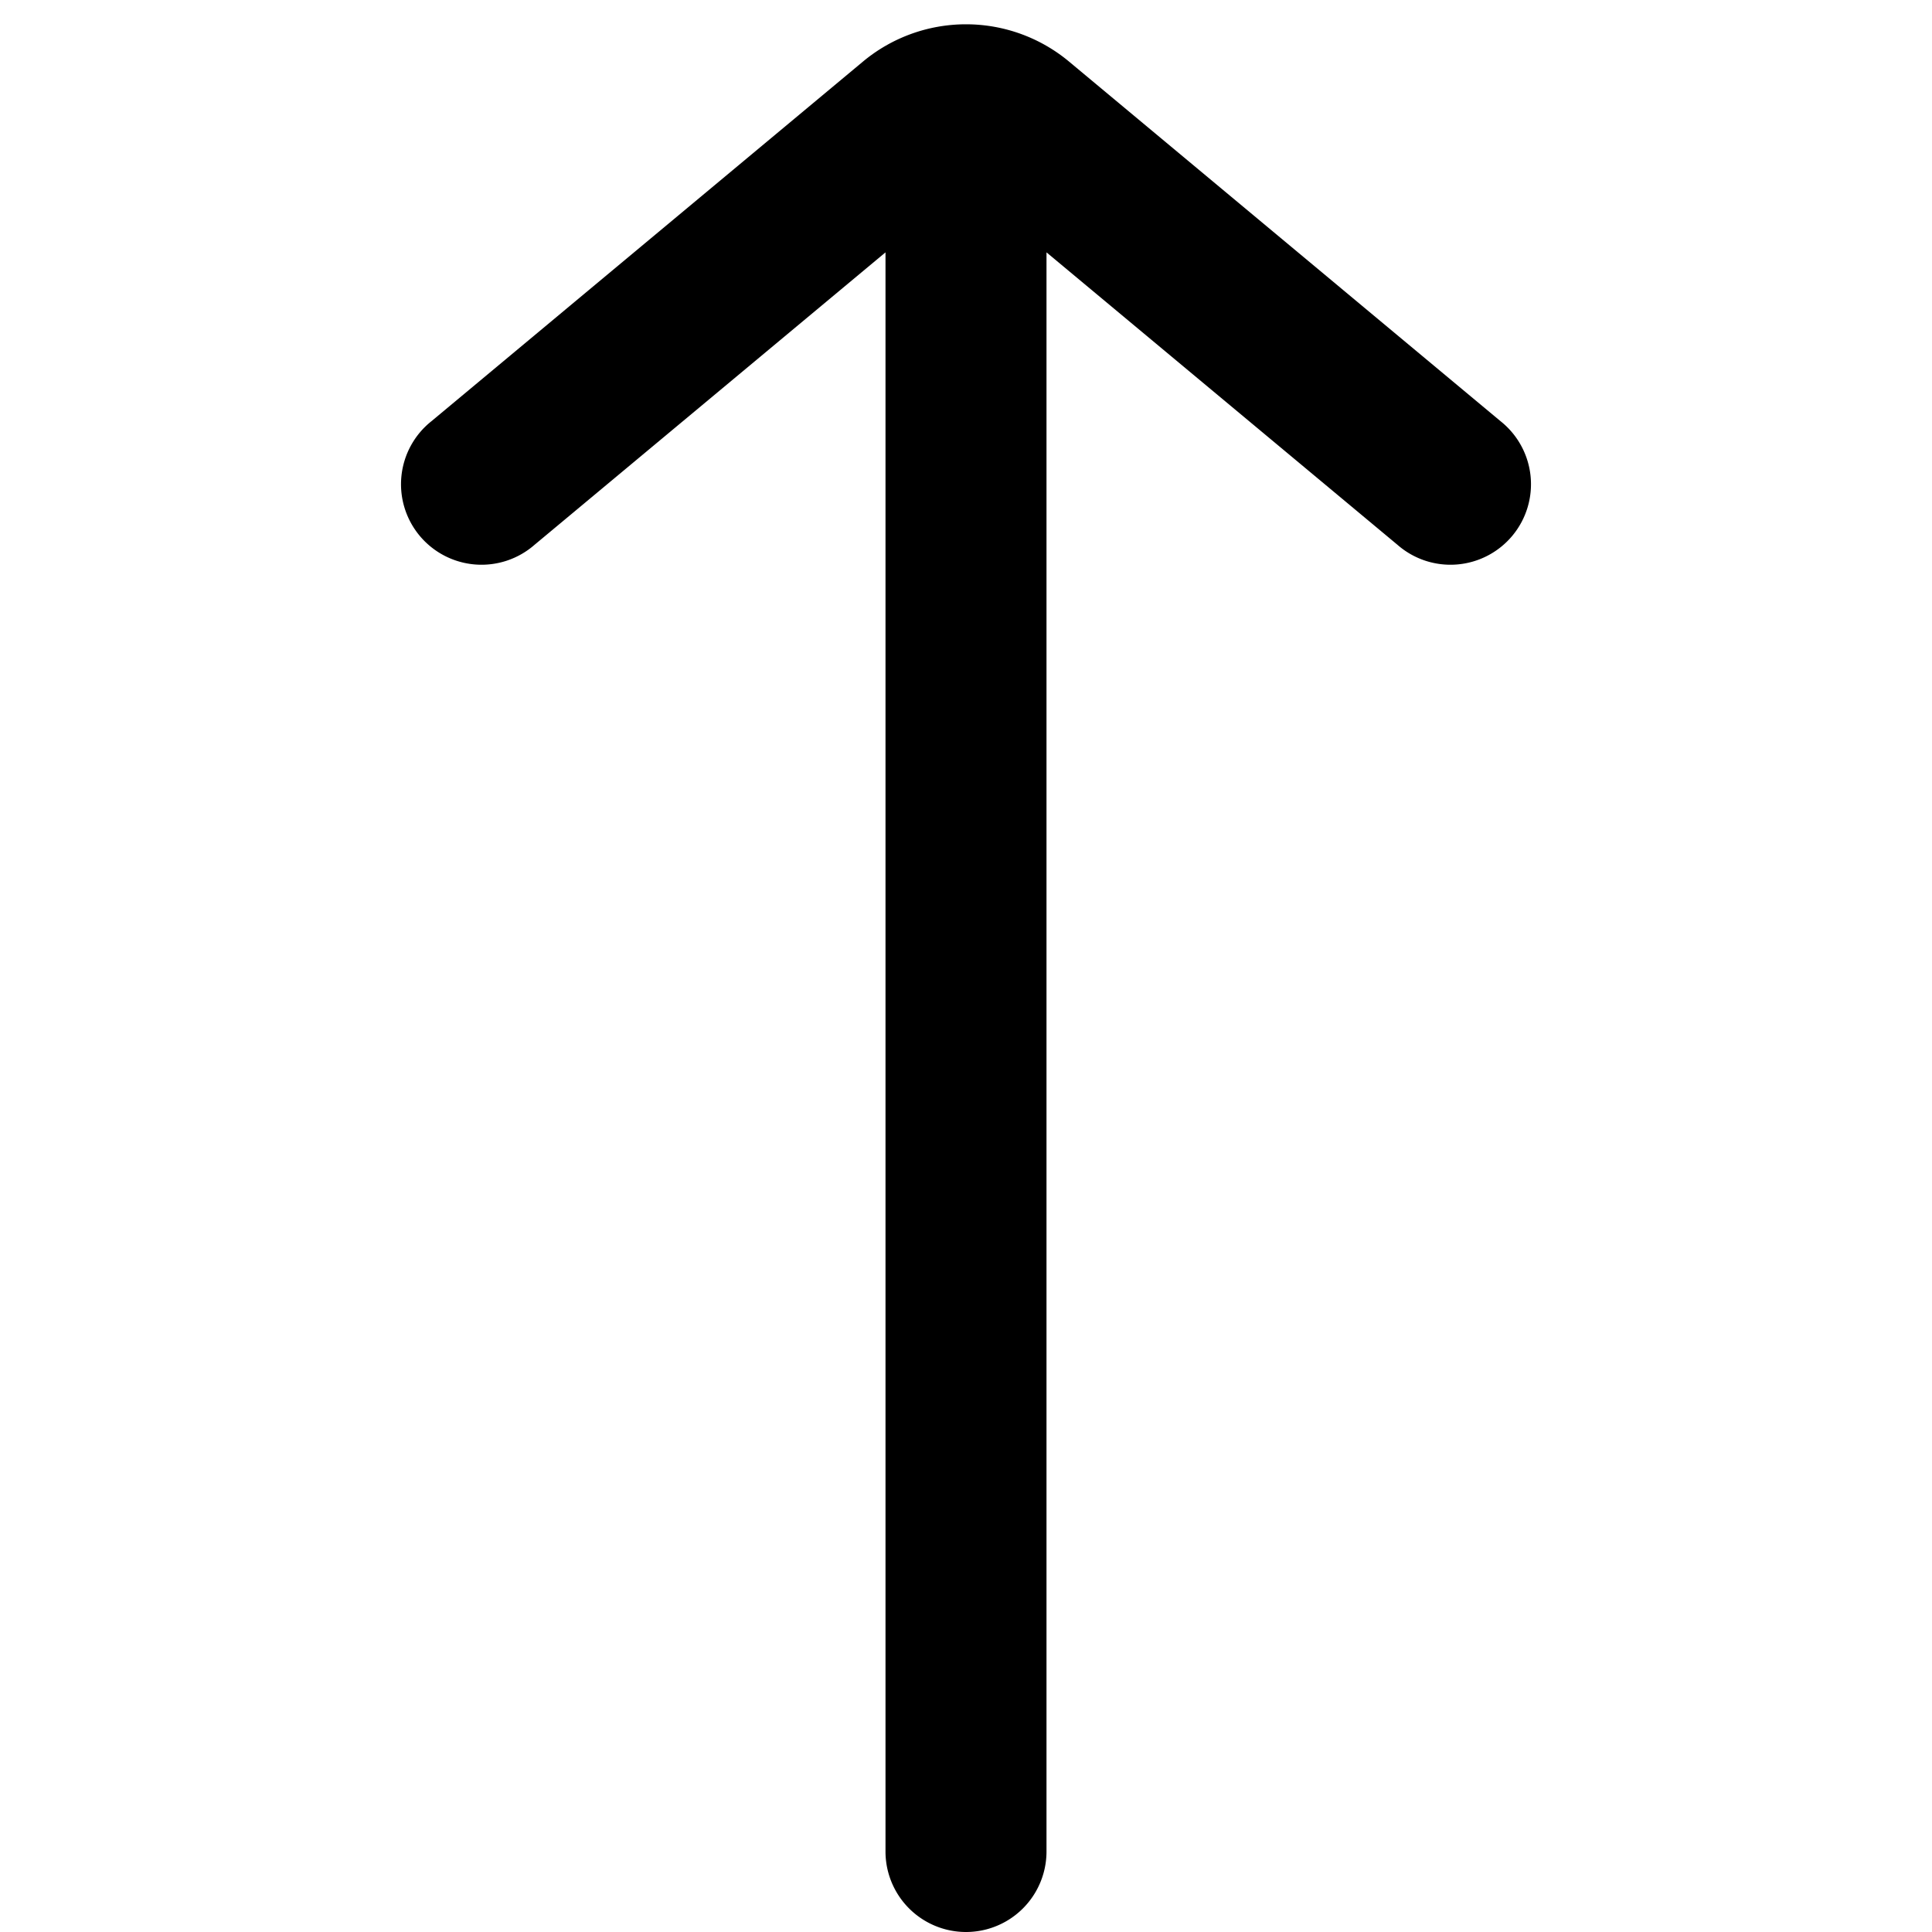 <svg fill="none" xmlns="http://www.w3.org/2000/svg" viewBox="0 0 24 24">
  <path
    d="M6.64 6.768a1 1 0 1 1-1.28-1.536L10.72.765a2 2 0 0 1 2.56 0l5.36 4.467a1 1 0 1 1-1.28 1.536L13 3.135V23a1 1 0 1 1-2 0V3.135L6.64 6.768Z"
    fill="#000"
  />
</svg>
